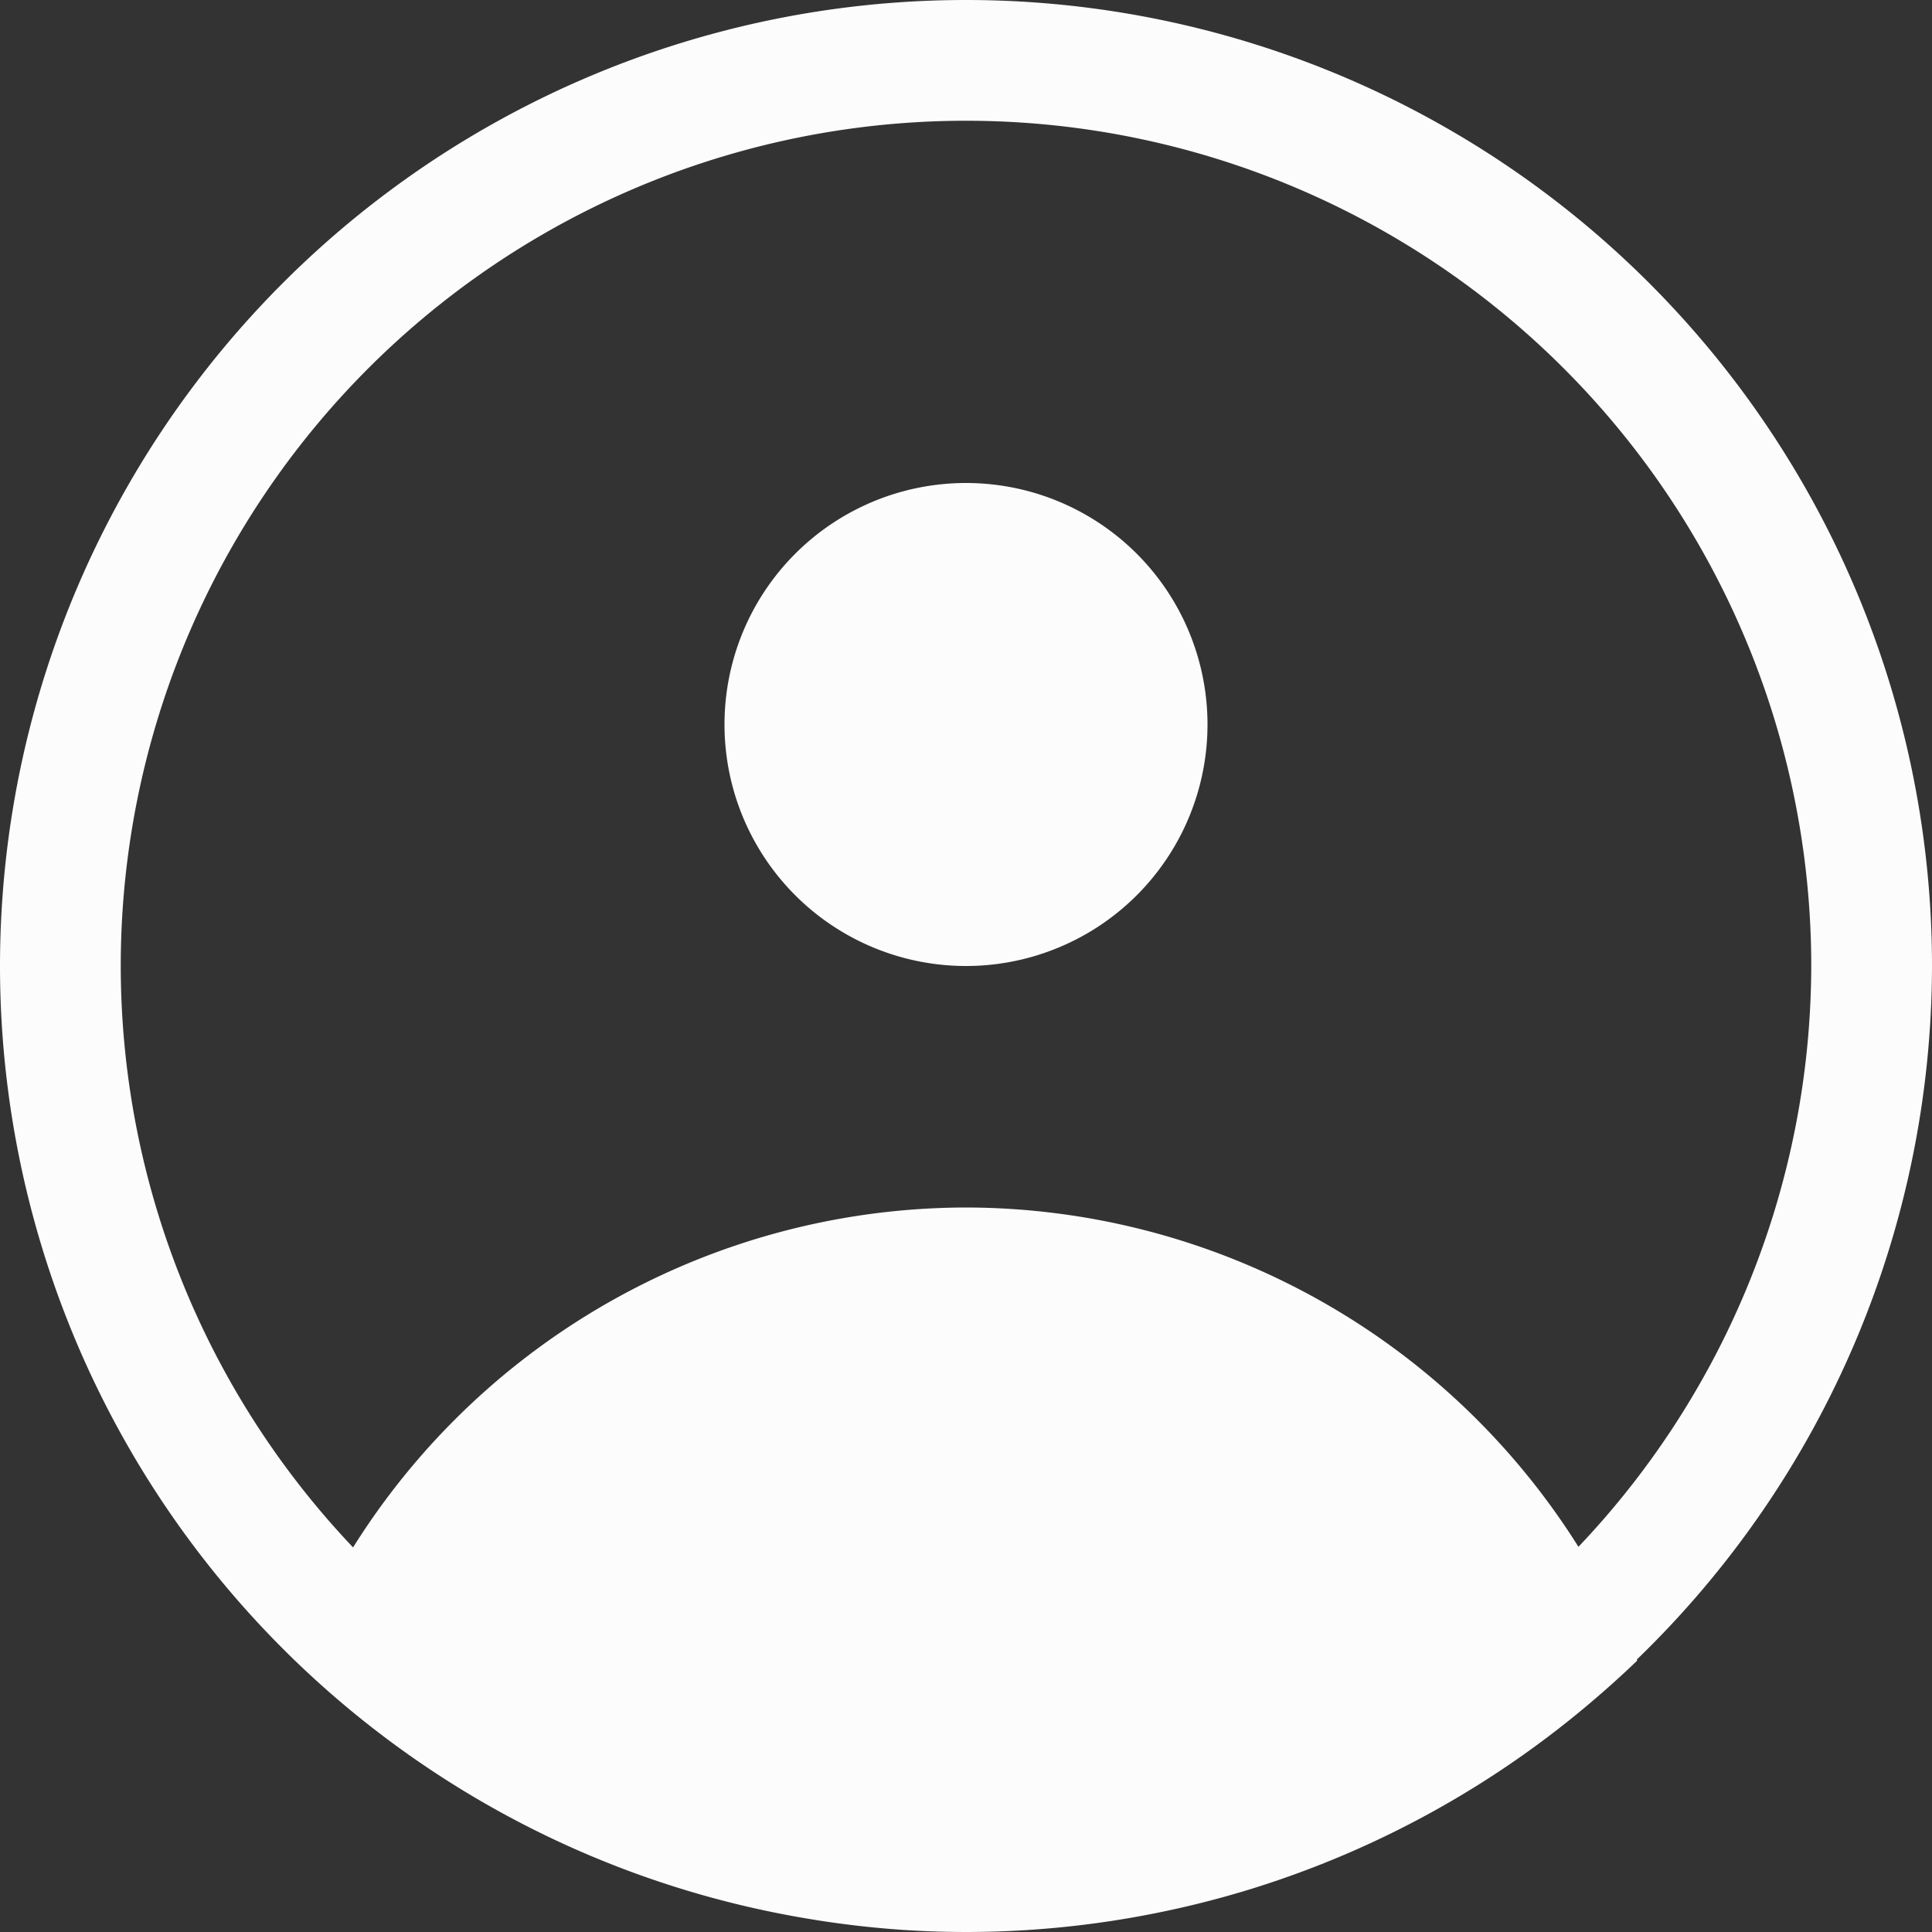 <?xml version='1.0' encoding='ASCII'?>
<svg xmlns="http://www.w3.org/2000/svg" width="16" height="16">
<rect width="100%" height="100%" fill="#333333" stroke="none"/>
<defs><style id="current-color-scheme" type="text/css">.ColorScheme-Text{color:#fcfcfc; fill:currentColor;}</style></defs><path fill="currentColor" d="M8 0a8 8 0 0 0-8 8 8 8 0 0 0 6.662 7.885 8 8 0 0 0 .793.096A8 8 0 0 0 8 16a8 8 0 0 0 1.59-.16 8 8 0 0 0 .773-.197 8 8 0 0 0 2.858-1.584 8 8 0 0 0 .338-.307l-.004-.008A8 8 0 0 0 16 8a8 8 0 0 0-8-8m0 1a7 7 0 0 1 7 7 7 7 0 0 1-1.928 4.81A6 6 0 0 0 8 10a6 6 0 0 0-5.076 2.815A7 7 0 0 1 1 8a7 7 0 0 1 7-7m0 3a2 2 0 0 0-2 2 2 2 0 0 0 2 2 2 2 0 0 0 2-2 2 2 0 0 0-2-2" class="ColorScheme-Text" color="#fcfcfc" style="fill:currentColor"/>
</svg>
